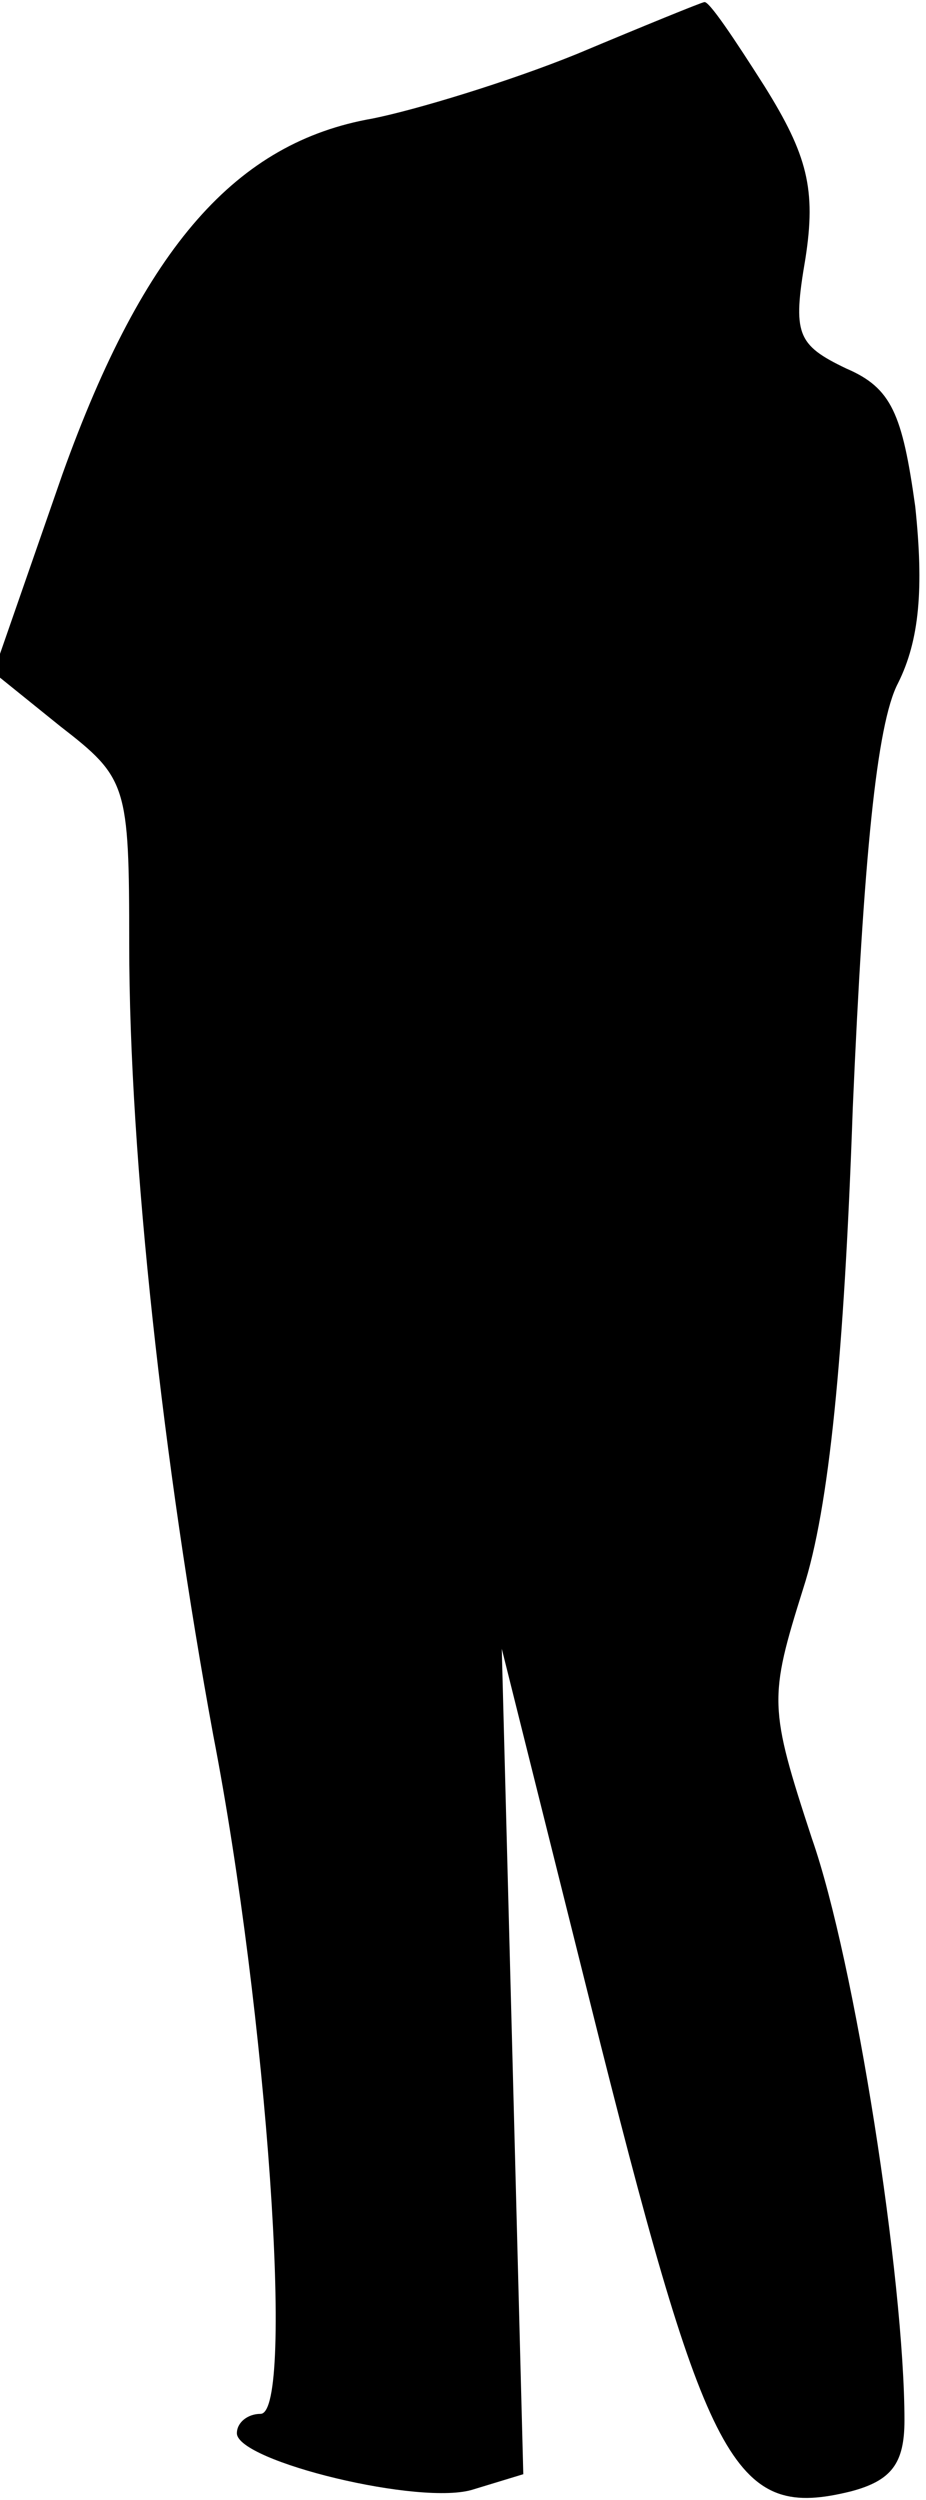 <?xml version="1.0" standalone="no"?>
<!DOCTYPE svg PUBLIC "-//W3C//DTD SVG 20010904//EN"
 "http://www.w3.org/TR/2001/REC-SVG-20010904/DTD/svg10.dtd">
<svg version="1.0" xmlns="http://www.w3.org/2000/svg"
 width="43pt" height="116pt" viewBox="0 0 43 116"
 preserveAspectRatio="xMidYMid meet">
<g transform="translate(0,116) scale(0.1,-0.1)"
fill="#000000" stroke="none">
<path fill="#000000" stroke="none" d="M268 1135 c-32 -13 -75 -26 -95 -30
-63 -11 -106 -59 -144 -165 l-32 -92 31 -25 c31 -24 32 -27 32 -101 0 -100 16
-242 39 -367 25 -129 38 -315 22 -315 -6 0 -11 -4 -11 -9 0 -13 86 -34 110
-26 l23 7 -5 192 -5 191 46 -184 c50 -198 63 -220 116 -207 19 5 25 13 25 33
0 65 -23 213 -43 270 -20 61 -20 65 -4 116 12 37 19 108 23 223 5 115 11 178
21 197 10 20 12 44 8 82 -6 43 -11 55 -32 64 -23 11 -25 16 -19 51 5 32 1 48
-19 80 -14 22 -26 40 -28 39 -1 0 -28 -11 -59 -24z"/>
</g>
</svg>
